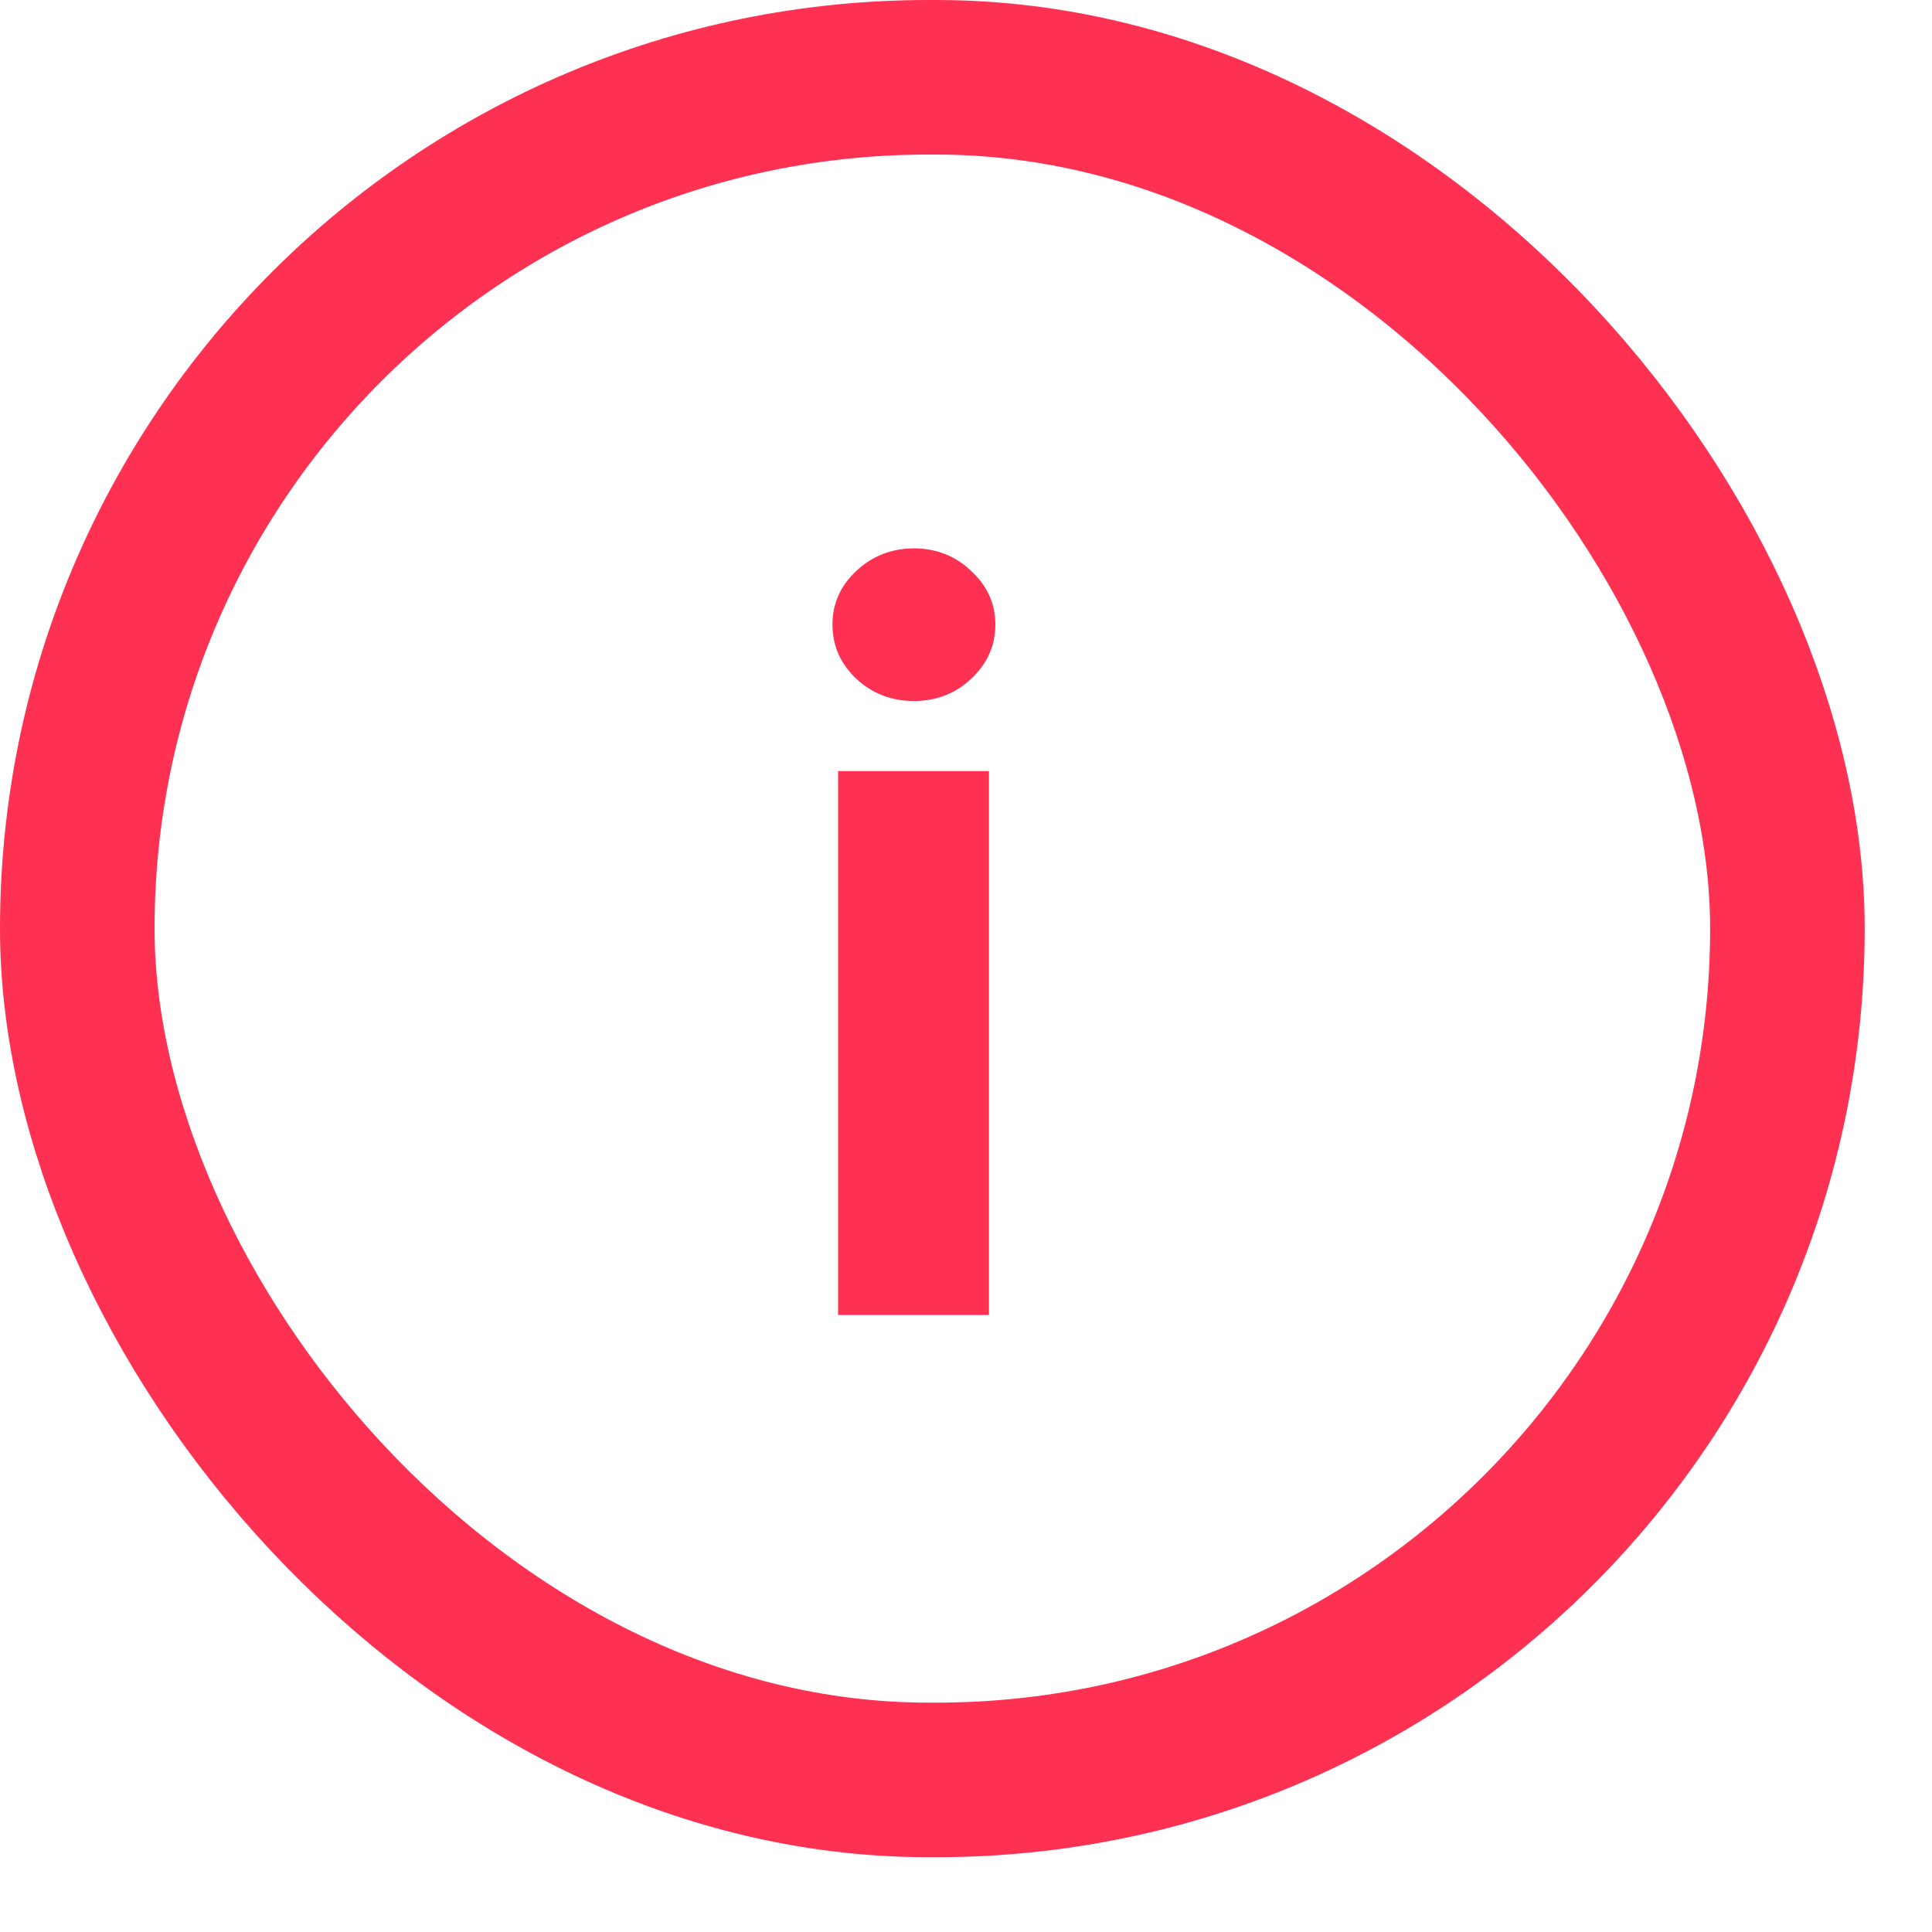 <svg width="25" height="25" viewBox="0 0 25 25" fill="none" xmlns="http://www.w3.org/2000/svg">
<path d="M10.845 17.016V9.978H12.797V17.016H10.845ZM11.826 9.071C11.536 9.071 11.287 8.975 11.079 8.782C10.874 8.587 10.772 8.353 10.772 8.081C10.772 7.812 10.874 7.582 11.079 7.389C11.287 7.194 11.536 7.096 11.826 7.096C12.116 7.096 12.364 7.194 12.568 7.389C12.776 7.582 12.88 7.812 12.88 8.081C12.88 8.353 12.776 8.587 12.568 8.782C12.364 8.975 12.116 9.071 11.826 9.071Z" fill="#FE3152"/>
<rect x="1" y="1" width="22.129" height="22.032" rx="11.016" stroke="#FE3152" stroke-width="2"/>
</svg>
